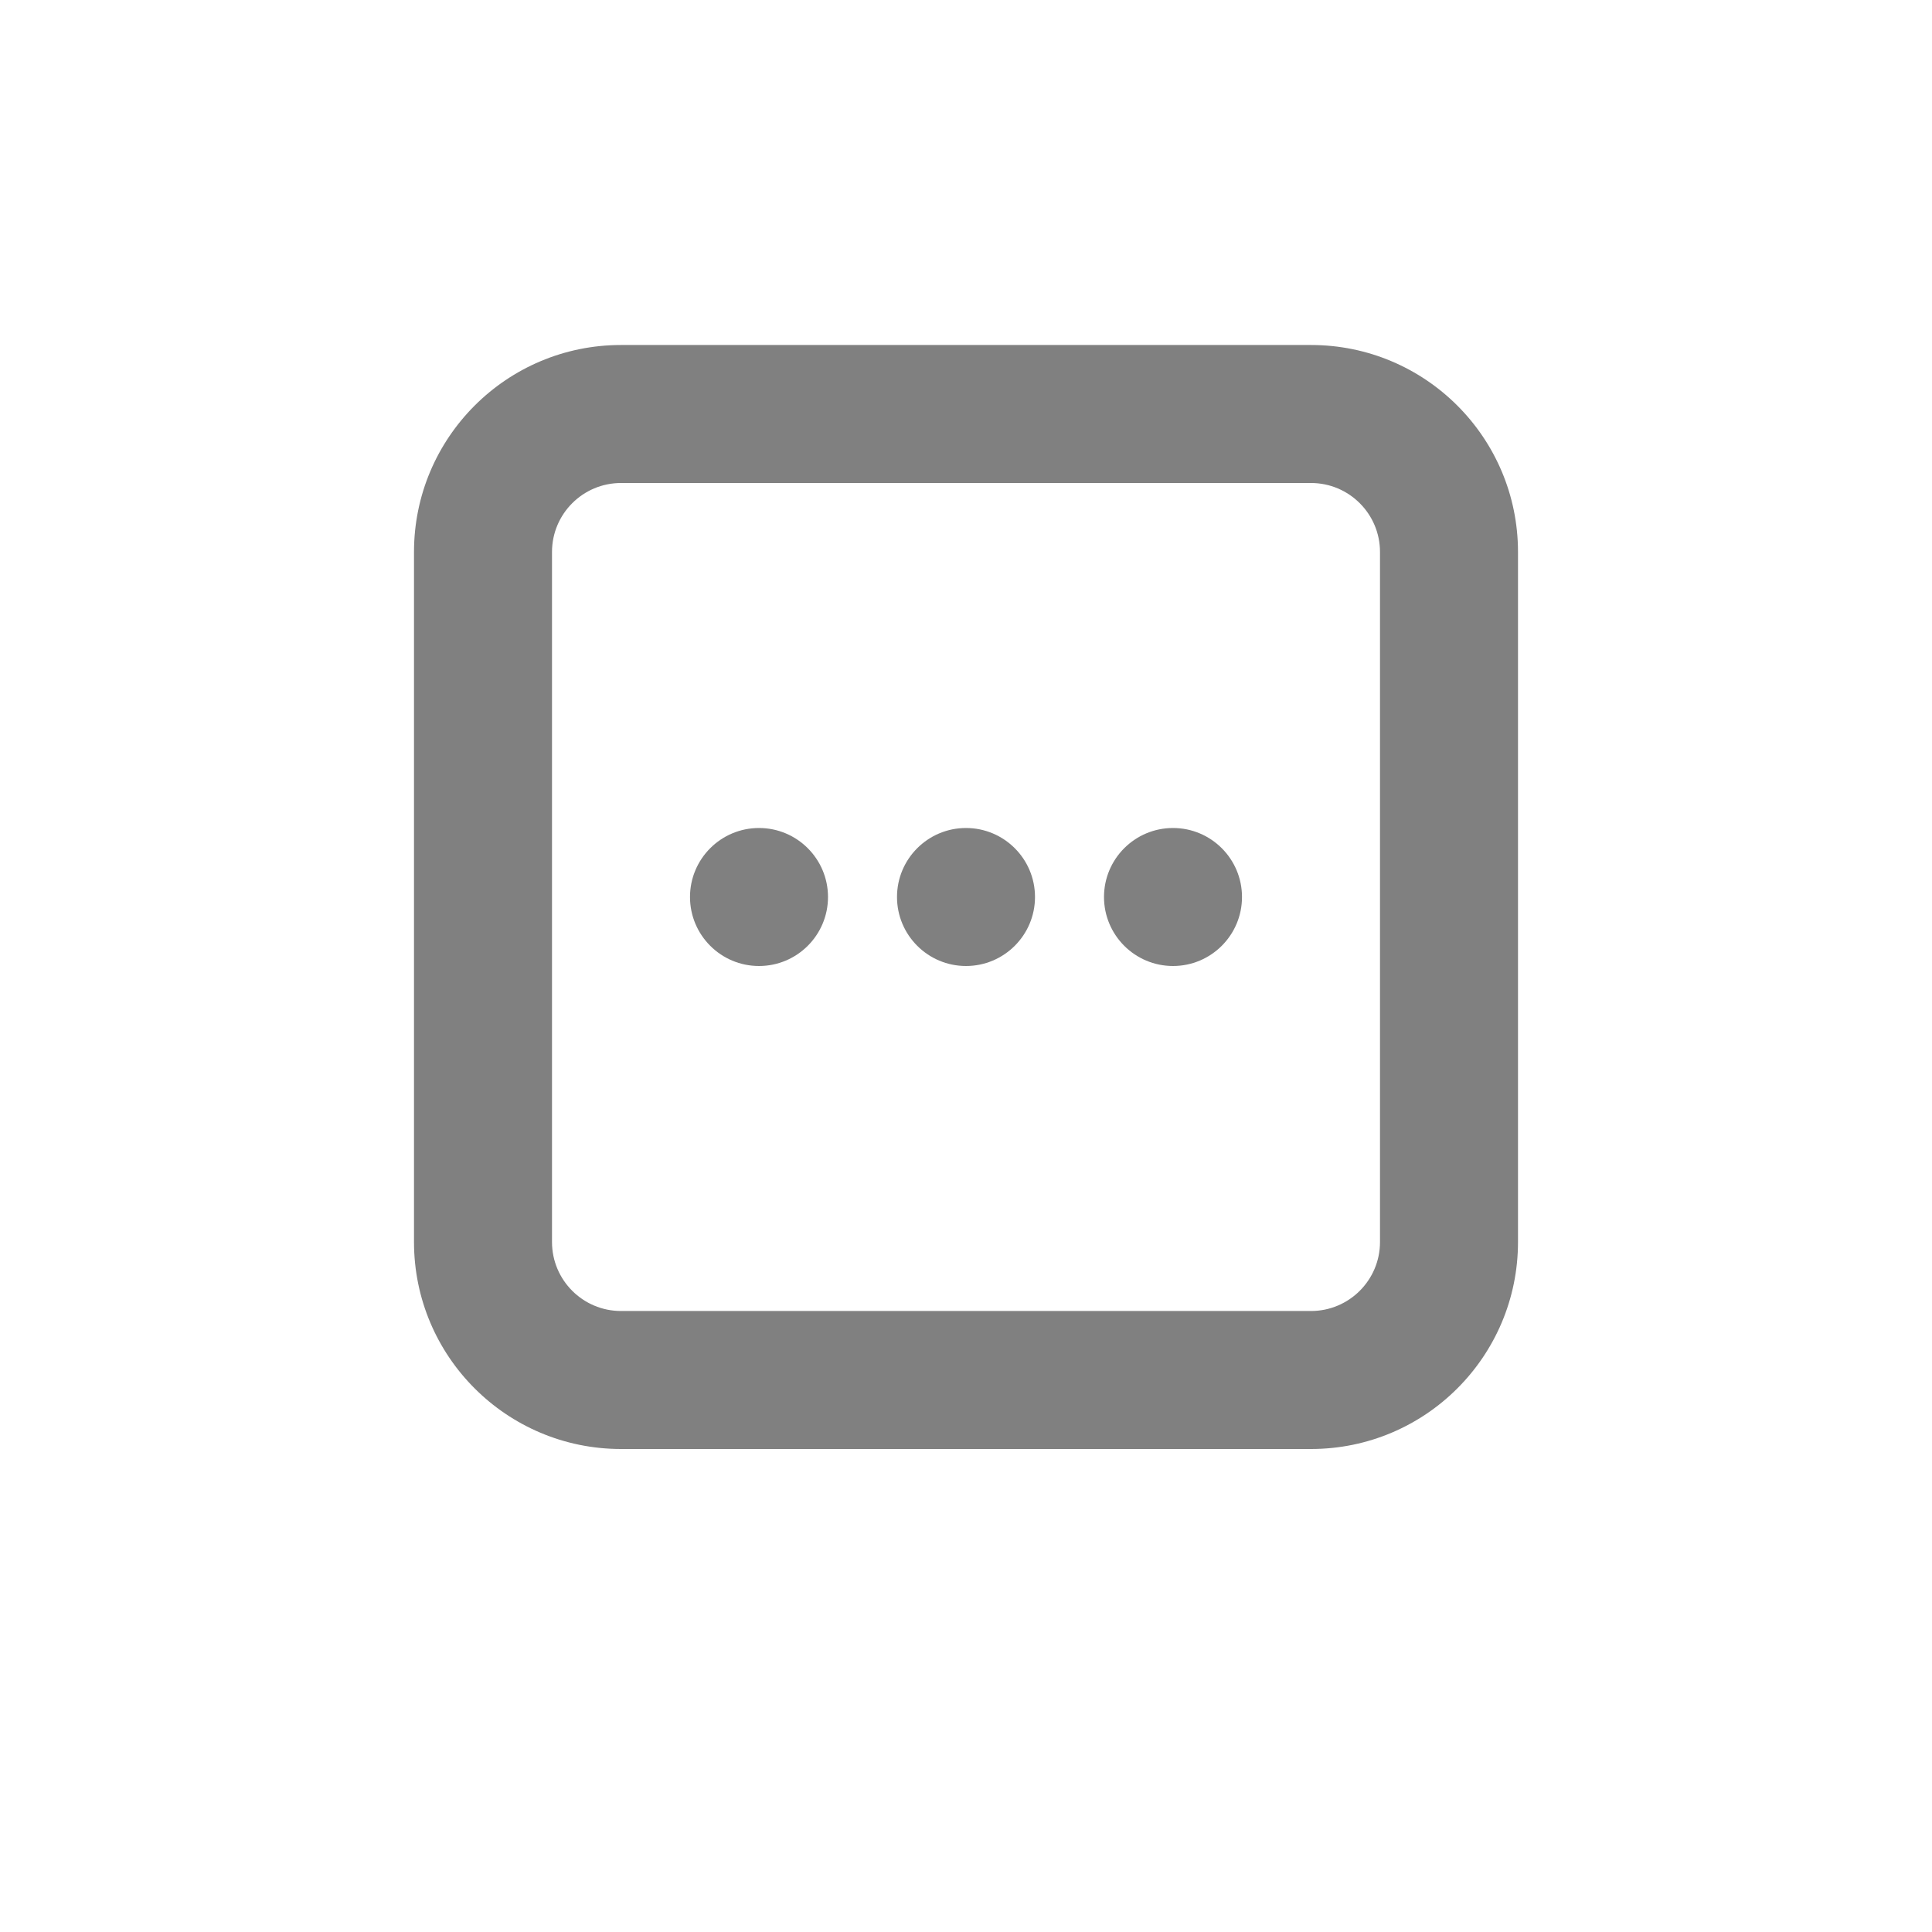 <svg width="28" height="28" viewBox="0 0 28 28" fill="none" xmlns="http://www.w3.org/2000/svg">
<path fill-rule="evenodd" clip-rule="evenodd" d="M19 7H9C8.448 7 8 7.448 8 8V18C8 18.552 8.448 19 9 19H19C19.552 19 20 18.552 20 18V8C20 7.448 19.552 7 19 7ZM9 5C7.343 5 6 6.343 6 8V18C6 19.657 7.343 21 9 21H19C20.657 21 22 19.657 22 18V8C22 6.343 20.657 5 19 5H9Z" fill="#808080"/>
<path d="M12 13C12 13.552 11.552 14 11 14C10.448 14 10 13.552 10 13C10 12.448 10.448 12 11 12C11.552 12 12 12.448 12 13Z" fill="#808080"/>
<path d="M15 13C15 13.552 14.552 14 14 14C13.448 14 13 13.552 13 13C13 12.448 13.448 12 14 12C14.552 12 15 12.448 15 13Z" fill="#808080"/>
<path d="M18 13C18 13.552 17.552 14 17 14C16.448 14 16 13.552 16 13C16 12.448 16.448 12 17 12C17.552 12 18 12.448 18 13Z" fill="#808080"/>
</svg>
